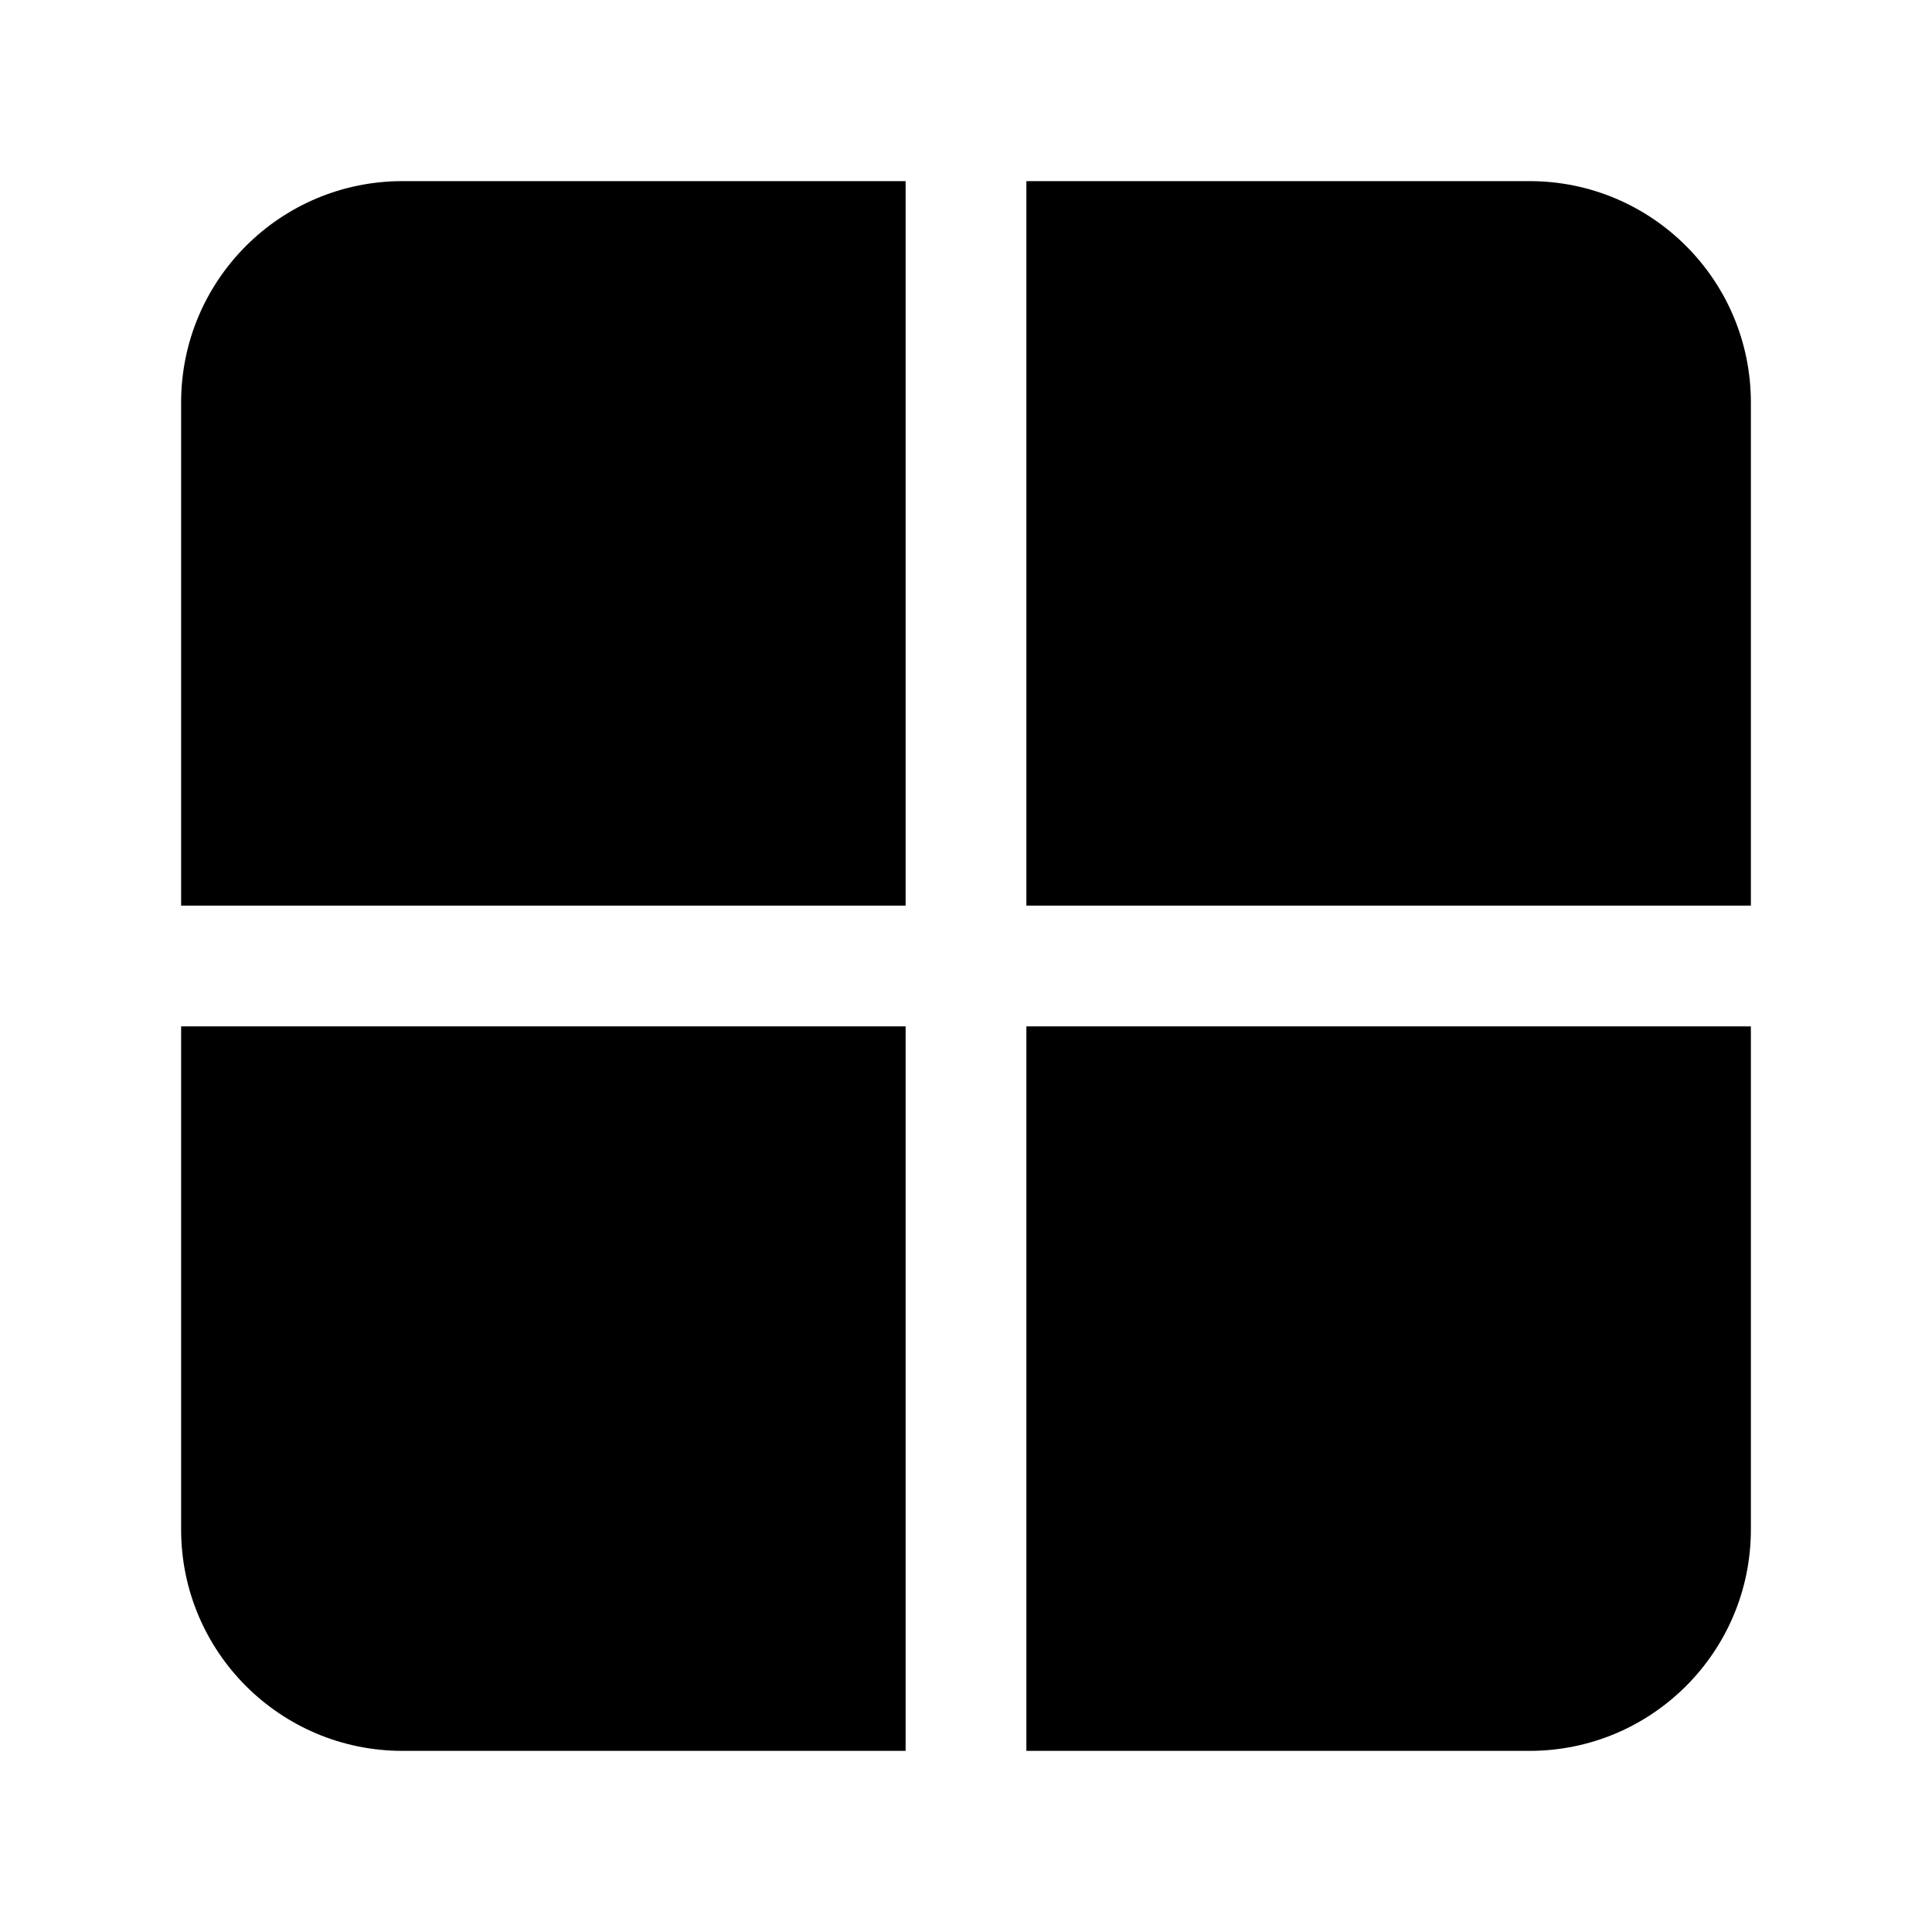 <svg width="24" height="24" viewBox="0 0 24 24" xmlns="http://www.w3.org/2000/svg">
    <path d="M11.25 2.25H5C3.481 2.25 2.25 3.481 2.25 5V11.25H11.25V2.25Z"/>
    <path d="M2.25 12.75V19C2.25 20.519 3.481 21.75 5 21.75H11.25V12.75H2.25Z"/>
    <path d="M12.75 21.75H19C20.519 21.75 21.75 20.519 21.75 19V12.75H12.75V21.75Z"/>
    <path d="M21.75 11.25V5C21.75 3.481 20.519 2.25 19 2.25H12.75V11.25H21.75Z"/>
</svg>
